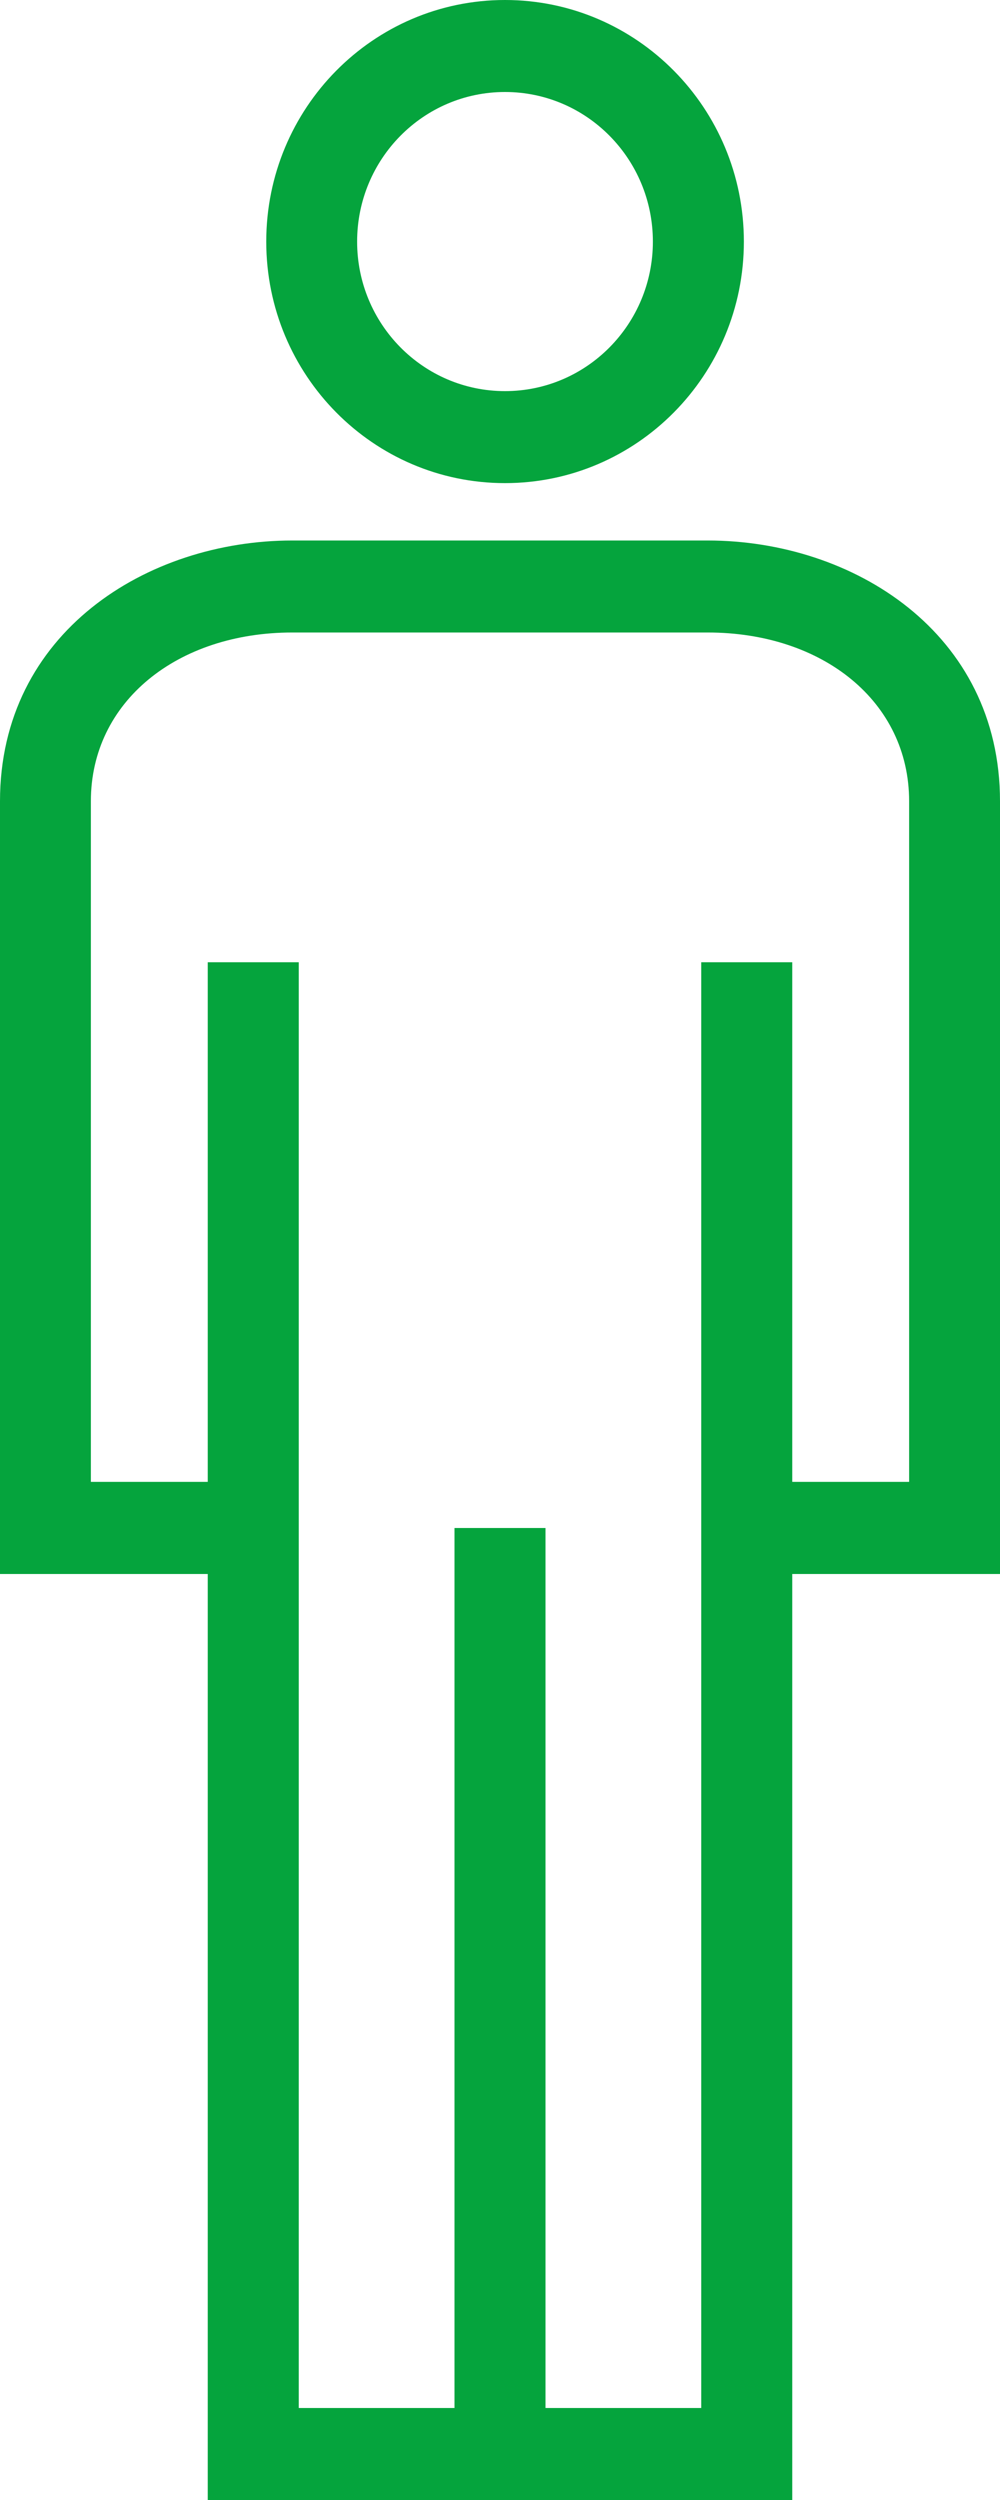 <svg width="8" height="20" viewBox="0 0 8 20" fill="none" xmlns="http://www.w3.org/2000/svg">
<path fill-rule="evenodd" clip-rule="evenodd" d="M2.338 5.06C1.421 5.06 0.727 5.611 0.727 6.41V11.855H1.662V7.698H2.39V19.264H3.636V12.224H4.364V19.264H5.61V7.698H6.338V11.855H7.273V6.41C7.273 5.611 6.58 5.06 5.662 5.06H2.338ZM6.338 12.592H8V6.41C8 5.061 6.823 4.324 5.662 4.324H2.338C1.177 4.324 0 5.061 0 6.41V12.592H1.662V20H6.338V12.592Z" fill="#05A43D"/>
<path fill-rule="evenodd" clip-rule="evenodd" d="M4.04 3.129C4.694 3.129 5.223 2.593 5.223 1.933C5.223 1.272 4.694 0.736 4.04 0.736C3.386 0.736 2.857 1.272 2.857 1.933C2.857 2.593 3.386 3.129 4.04 3.129ZM4.04 3.865C5.095 3.865 5.951 3 5.951 1.933C5.951 0.865 5.095 0 4.04 0C2.985 0 2.13 0.865 2.13 1.933C2.13 3 2.985 3.865 4.04 3.865Z" fill="#05A43D"/>
</svg>
